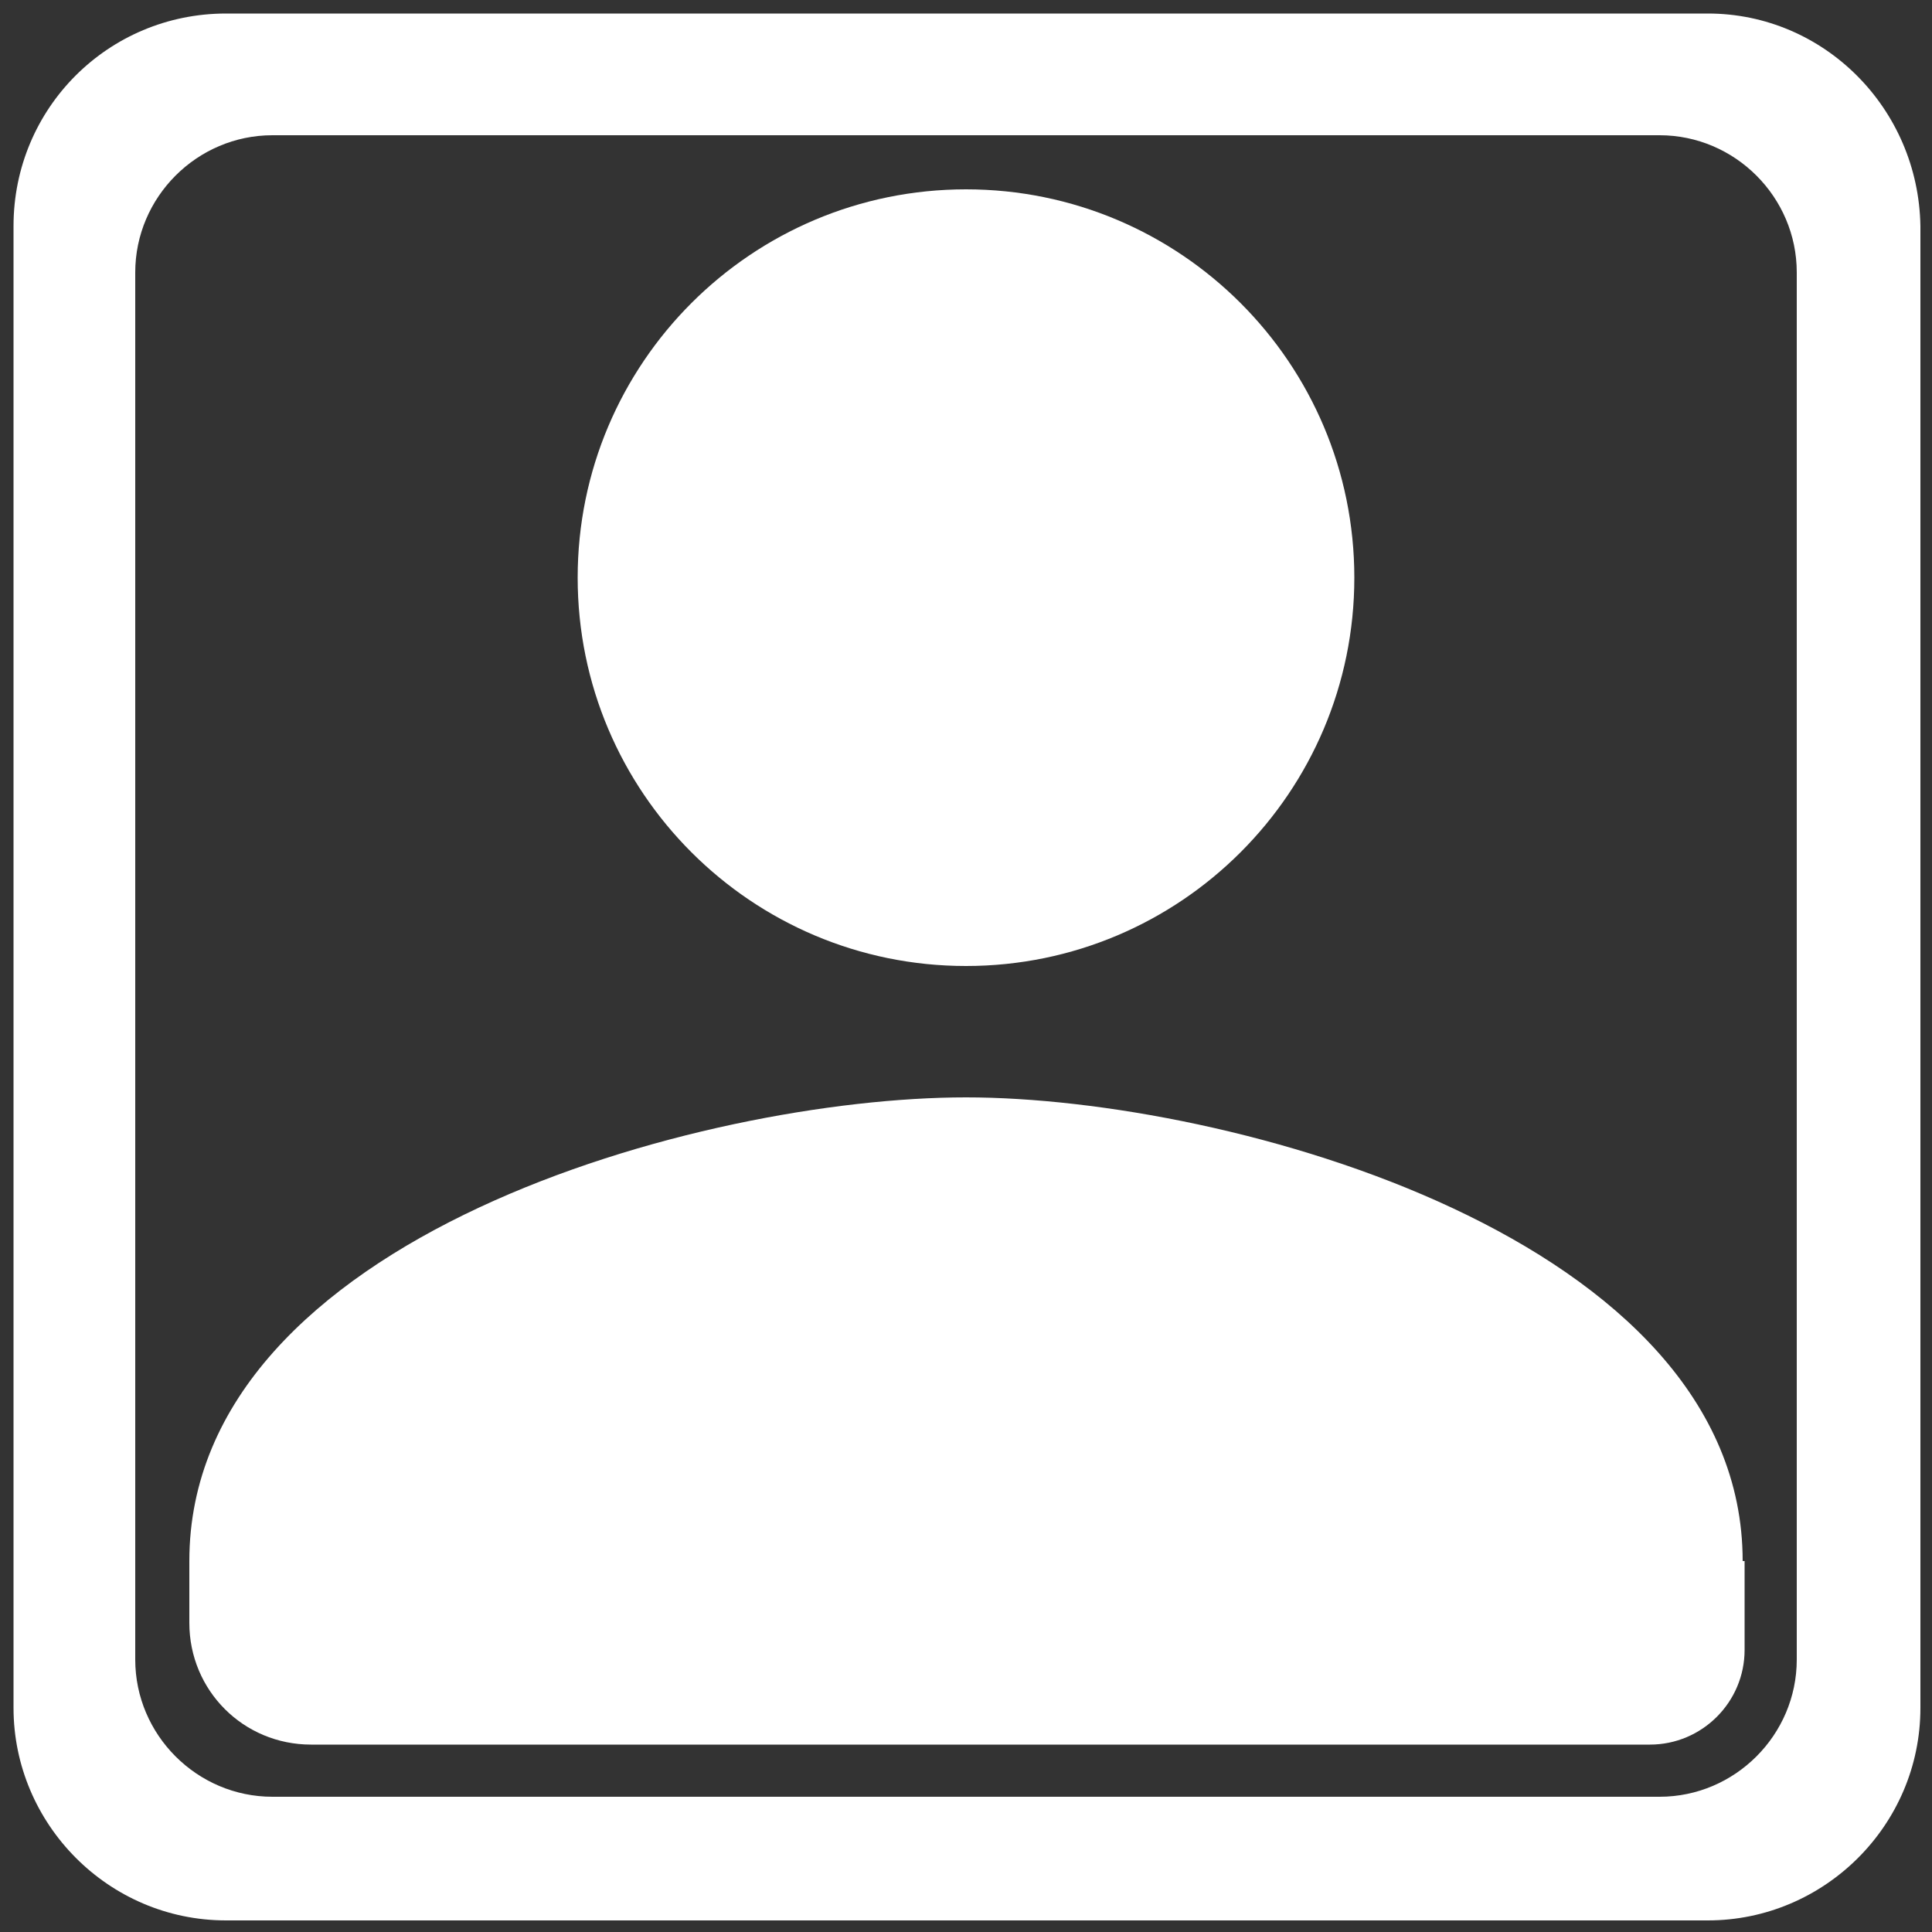 <?xml version="1.0" encoding="utf-8"?>
<!-- Generator: Adobe Illustrator 19.0.0, SVG Export Plug-In . SVG Version: 6.00 Build 0)  -->
<svg version="1.1" id="Capa_1" xmlns="http://www.w3.org/2000/svg" xmlns:xlink="http://www.w3.org/1999/xlink" x="0px" y="0px"
	 viewBox="-99 101 100 100" style="enable-background:new -99 101 100 100;" xml:space="preserve">
<rect x="-99" y="101" width="100" height="100" fill="#333333" stroke="none"/>
<style type="text/css">
	.st0{fill:#FFFFFF;}
</style>
<g>
	<path class="st0" d="M-49,151c11.1,0,20.1-9,20.1-20.1s-9-20.1-20.1-20.1c-11.1,0-20.1,9-20.1,20.1S-60.1,151-49,151z M-8.8,181.8
		c0-16.7-26.6-24-40.2-24s-40.2,7.2-40.2,24v3.2c0,3.5,2.8,6.3,6.3,6.3h69.3c2.7,0,4.9-2.2,4.9-4.9V181.8z"/>
</g>
<path class="st0" d="M-10.6,101.7h-76.7c-6.1,0-11,4.9-11,11v76.7c0,6,4.9,11,11,11h76.7c6,0,11-4.9,11-11v-76.7
	C0.3,106.6-4.6,101.7-10.6,101.7z M-6,186.9c0,3.9-3.2,7.1-7.1,7.1h-71.8c-3.9,0-7.1-3.2-7.1-7.1v-71.8c0-3.9,3.2-7.1,7.1-7.1h71.8
	c3.9,0,7.1,3.2,7.1,7.1V186.9z"/>
</svg>
